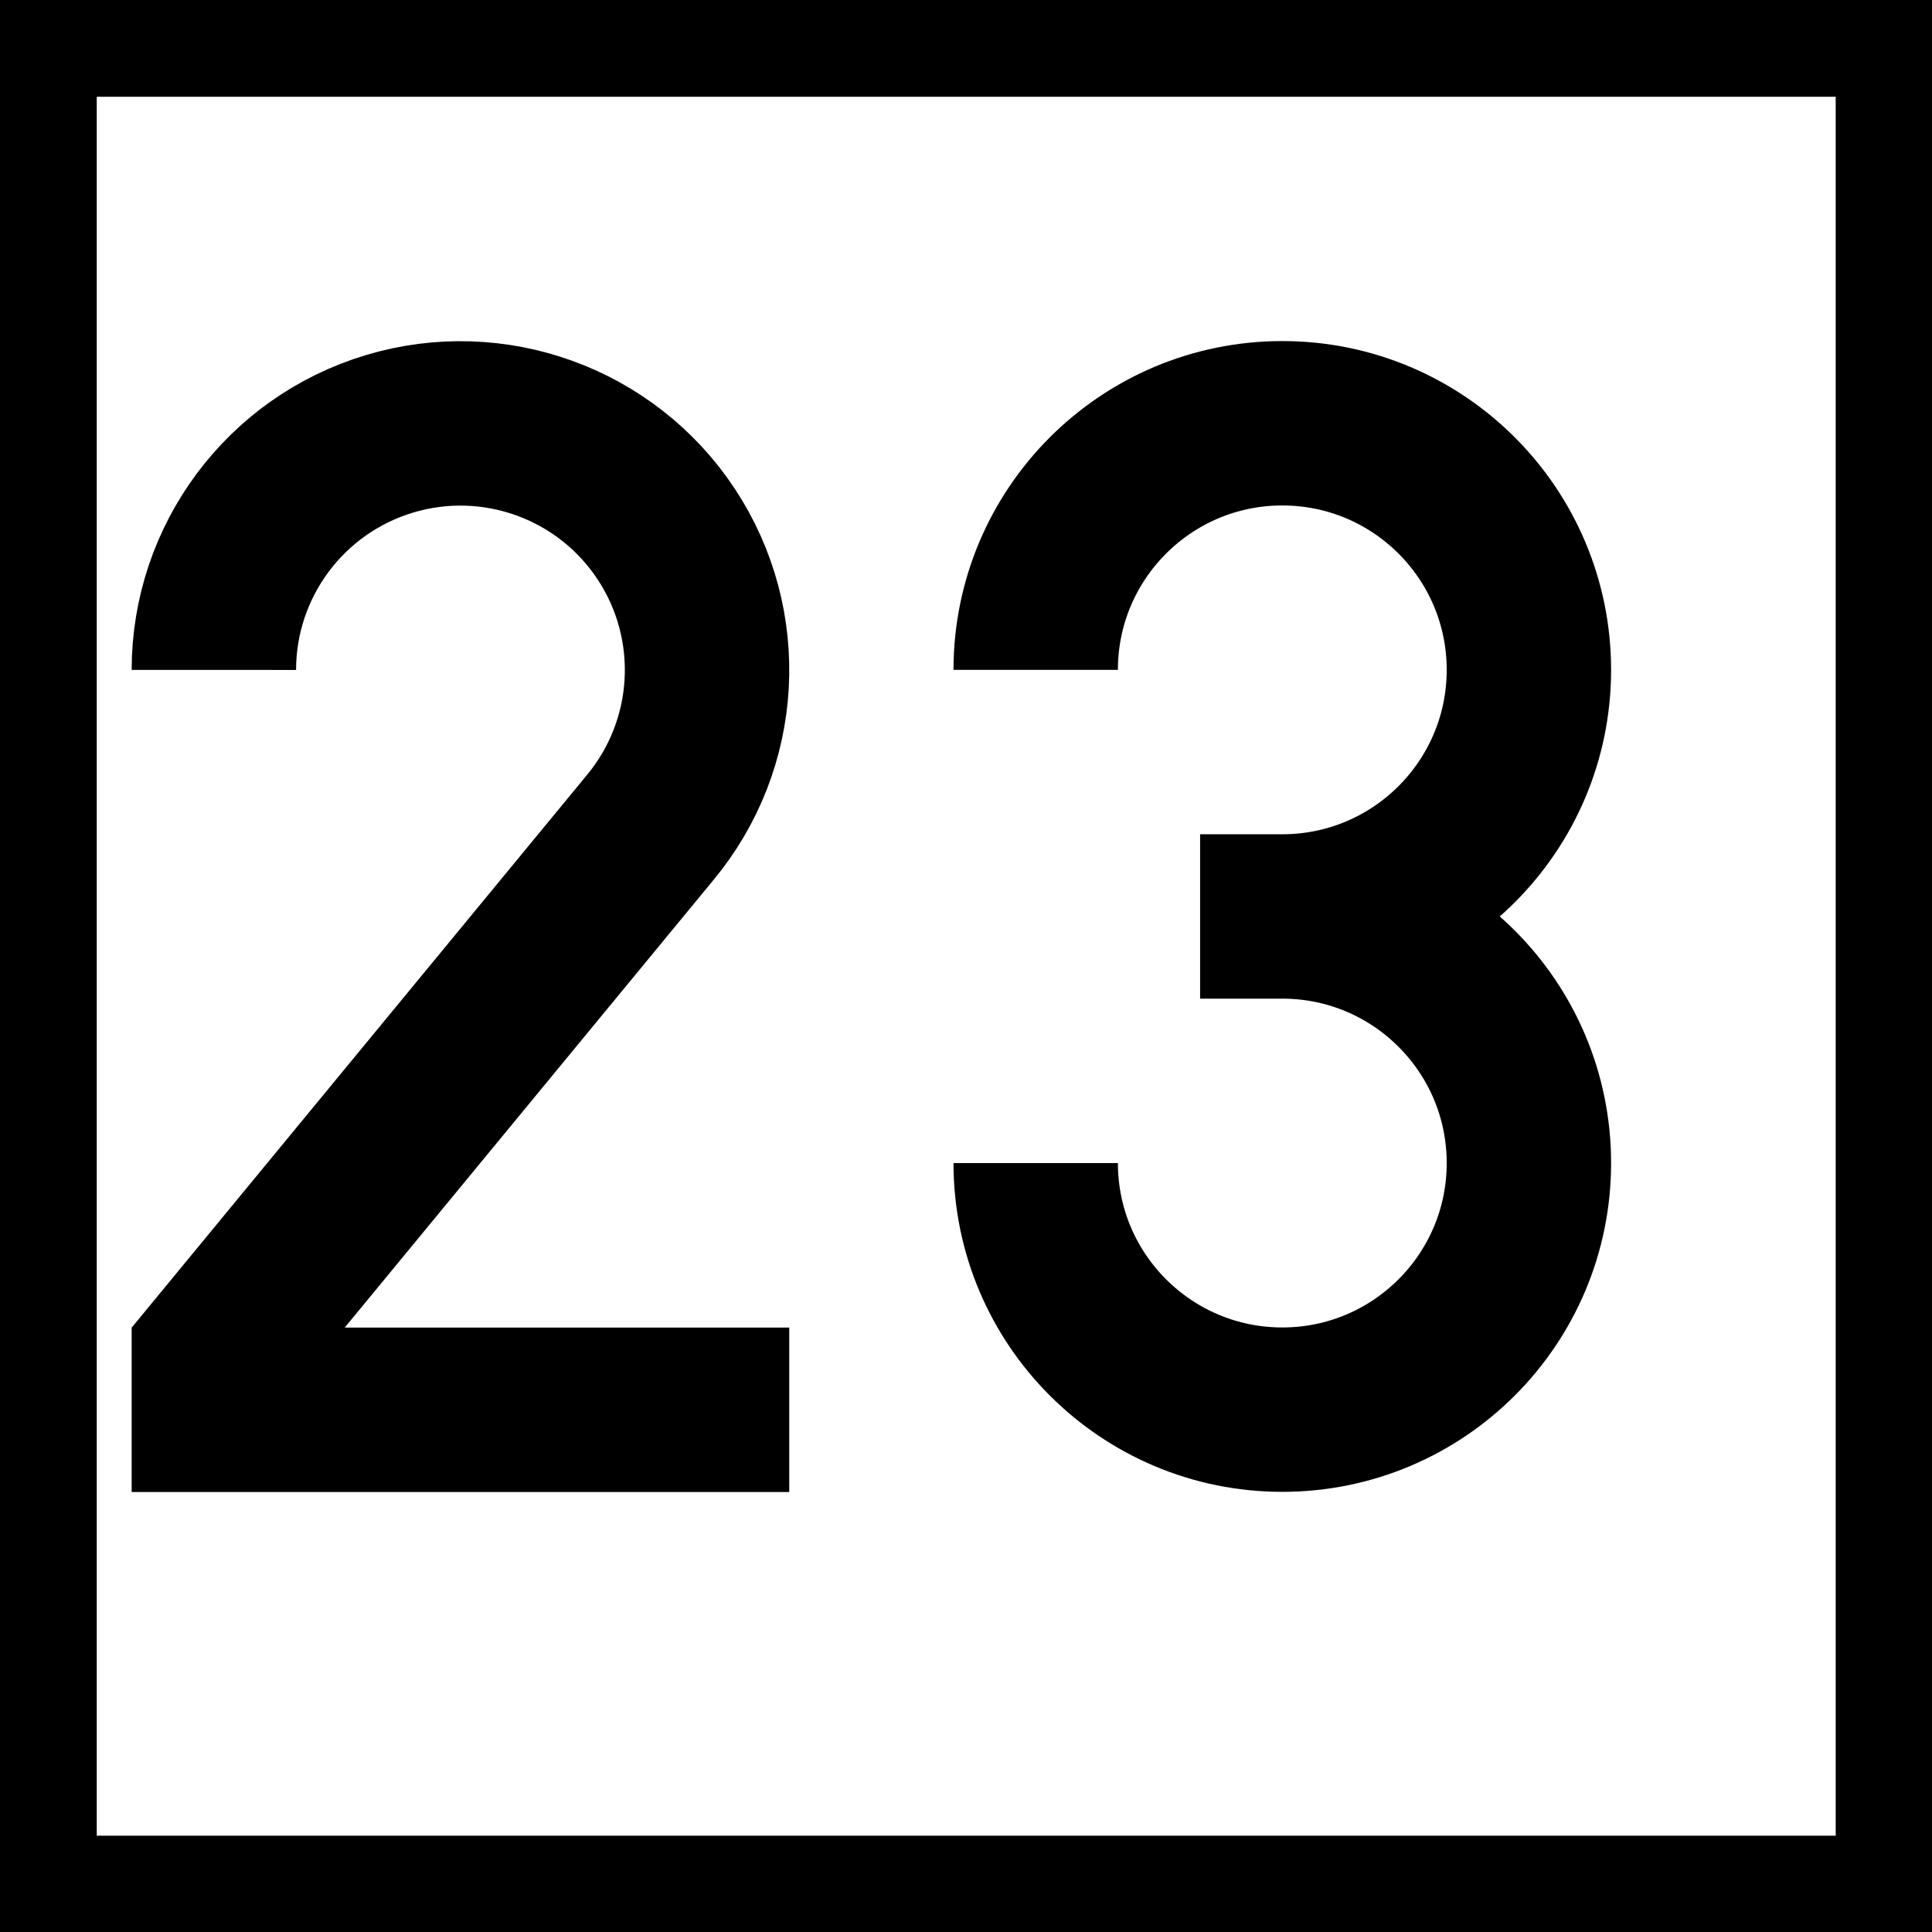 <?xml version="1.0" encoding="UTF-8" standalone="no"?>
<!-- Created with Inkscape (http://www.inkscape.org/) -->

<svg
   width="16"
   height="16"
   viewBox="0 0 4.233 4.233"
   version="1.1"
   id="svg1"
   xmlns="http://www.w3.org/2000/svg"
   xmlns:svg="http://www.w3.org/2000/svg">
  <defs
     id="defs1" />
  <g
     id="layer1">
    <rect
       style="fill:#000000;stroke:none;stroke-width:10.583;stroke-miterlimit:5"
       id="rect2"
       width="4.233"
       height="4.233"
       x="0"
       y="0" />
    <rect
       style="fill:#ffffff;stroke:none;stroke-width:10.583;stroke-miterlimit:5"
       id="rect6"
       width="3.81"
       height="3.81"
       x="0.212"
       y="0.212" />
    <g
       id="layer2"
       transform="matrix(0.008,0,0,0.008,-1.693,0.127)">
      <g
         id="layer2-73"
         transform="matrix(1,0,0,1,0.022,0.004)">
        <g
           id="layer2-9"
           transform="matrix(1.072,0,0,1.072,-32.186,13.211)">
          <g
             id="layer2-4"
             transform="matrix(0.84,0,0,0.84,-32.947,9.637)"
             style="stroke-width:50.006;stroke-dasharray:none">
            <path
               id="path6"
               style="fill:none;stroke:#000000;stroke-width:50.006;stroke-dasharray:none"
               d="m 375,159.974 c 0.011,-33.104 21.726,-62.286 53.431,-71.806 31.706,-9.52 65.903,2.873 84.149,30.495 18.245,27.622 16.223,63.94 -4.977,89.366 L 375,368.985 V 385 h 175" />
          </g>
          <g
             id="layer2-0"
             transform="translate(200,47)" />
          <g
             id="layer2-8"
             transform="matrix(0.84,0,0,0.84,177.017,9.6)">
            <path
               id="path10"
               style="fill:none;stroke:#000000;stroke-width:50"
               d="m 375,160 c 0,-41.421 33.579,-75 75,-75 41.421,0 75,33.579 75,75 0,41.421 -33.579,75 -75,75 h -25 25 C 491.421,235 525,268.579 525,310 c 0,41.421 -33.579,75 -75,75 -41.421,0 -75,-33.579 -75,-75" />
          </g>
        </g>
      </g>
    </g>
  </g>
</svg>
